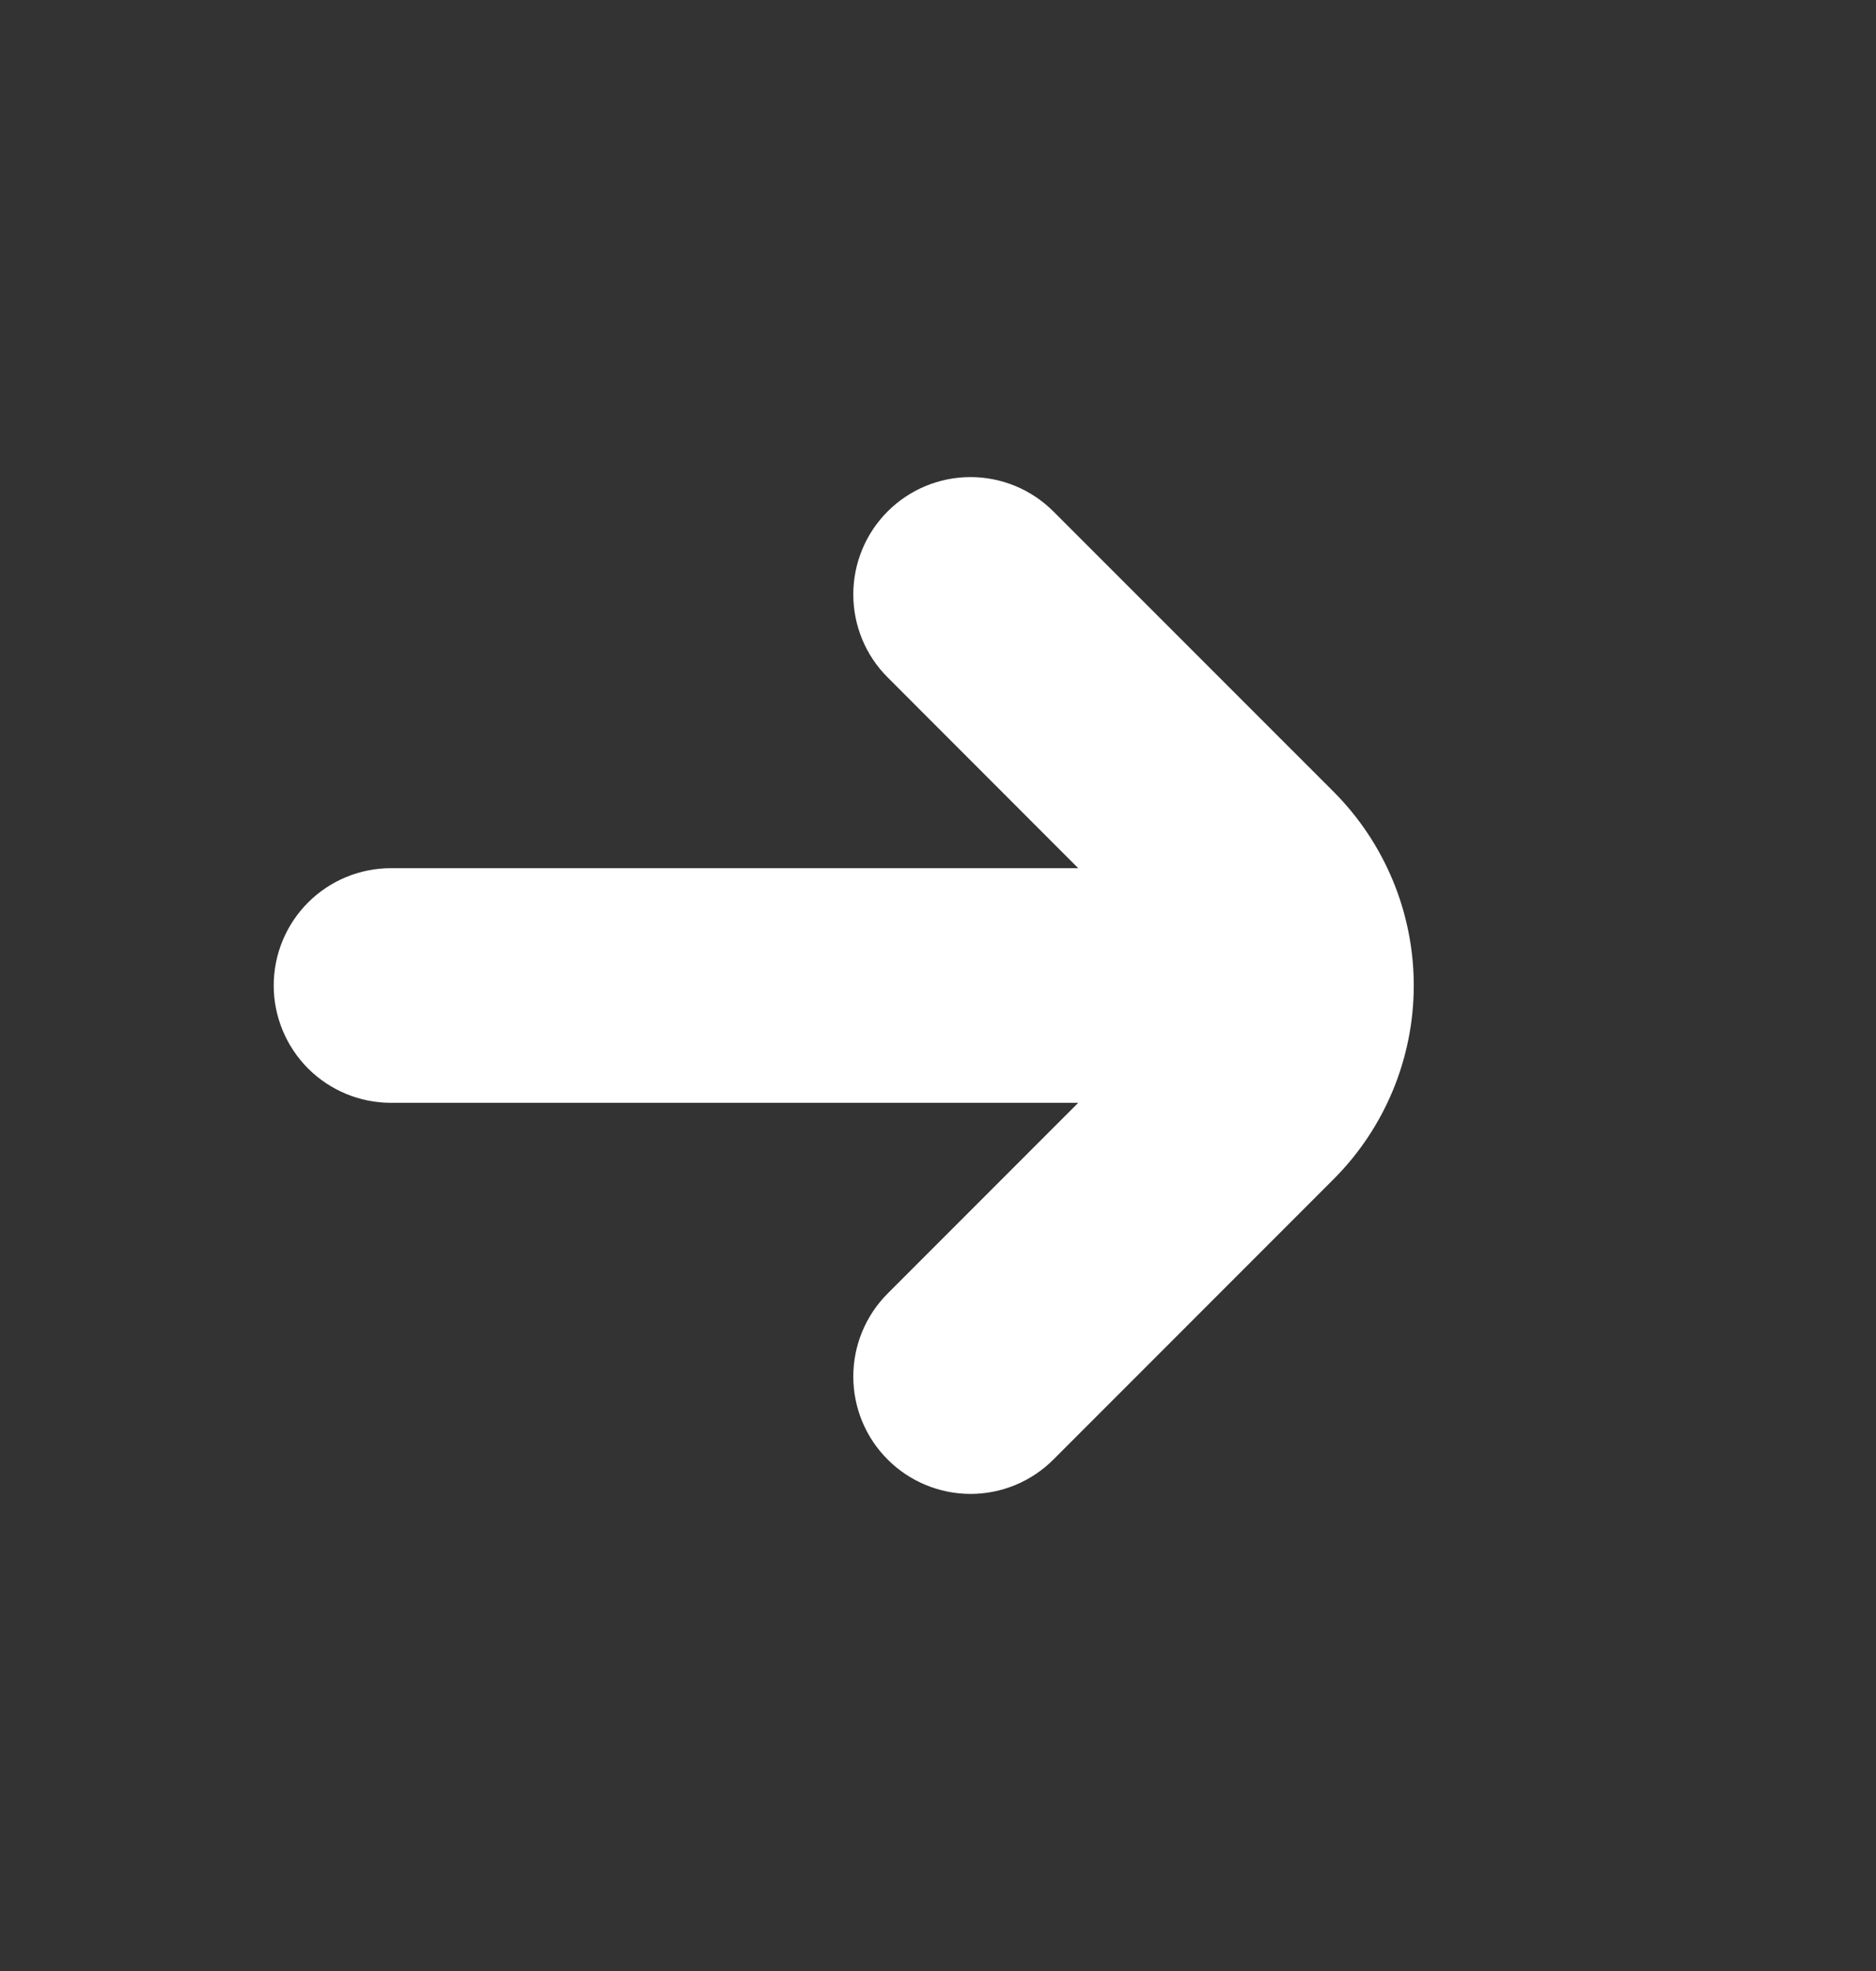 <svg xmlns="http://www.w3.org/2000/svg" width="20" height="21" viewBox="0 0 20 21" fill="none">
  <rect x="0" y="0" width="20" height="21" fill="#333333" stroke="none"/>
  <path d="M14.219 8.437L11.23 5.449C10.996 5.215 10.678 5.083 10.346 5.083C10.015 5.083 9.697 5.215 9.463 5.449C9.228 5.684 9.097 6.002 9.097 6.333C9.097 6.665 9.228 6.983 9.463 7.217L11.495 9.25H4.168C3.836 9.25 3.519 9.381 3.284 9.616C3.05 9.85 2.918 10.168 2.918 10.5C2.918 10.831 3.05 11.149 3.284 11.384C3.519 11.618 3.836 11.75 4.168 11.75H11.495L9.463 13.782C9.228 14.017 9.097 14.335 9.097 14.666C9.097 14.998 9.228 15.316 9.463 15.55C9.697 15.785 10.015 15.916 10.346 15.917C10.678 15.917 10.996 15.785 11.23 15.551L14.219 12.562C14.765 12.015 15.072 11.273 15.072 10.5C15.072 9.727 14.765 8.985 14.219 8.437Z" fill="white"/>
</svg>